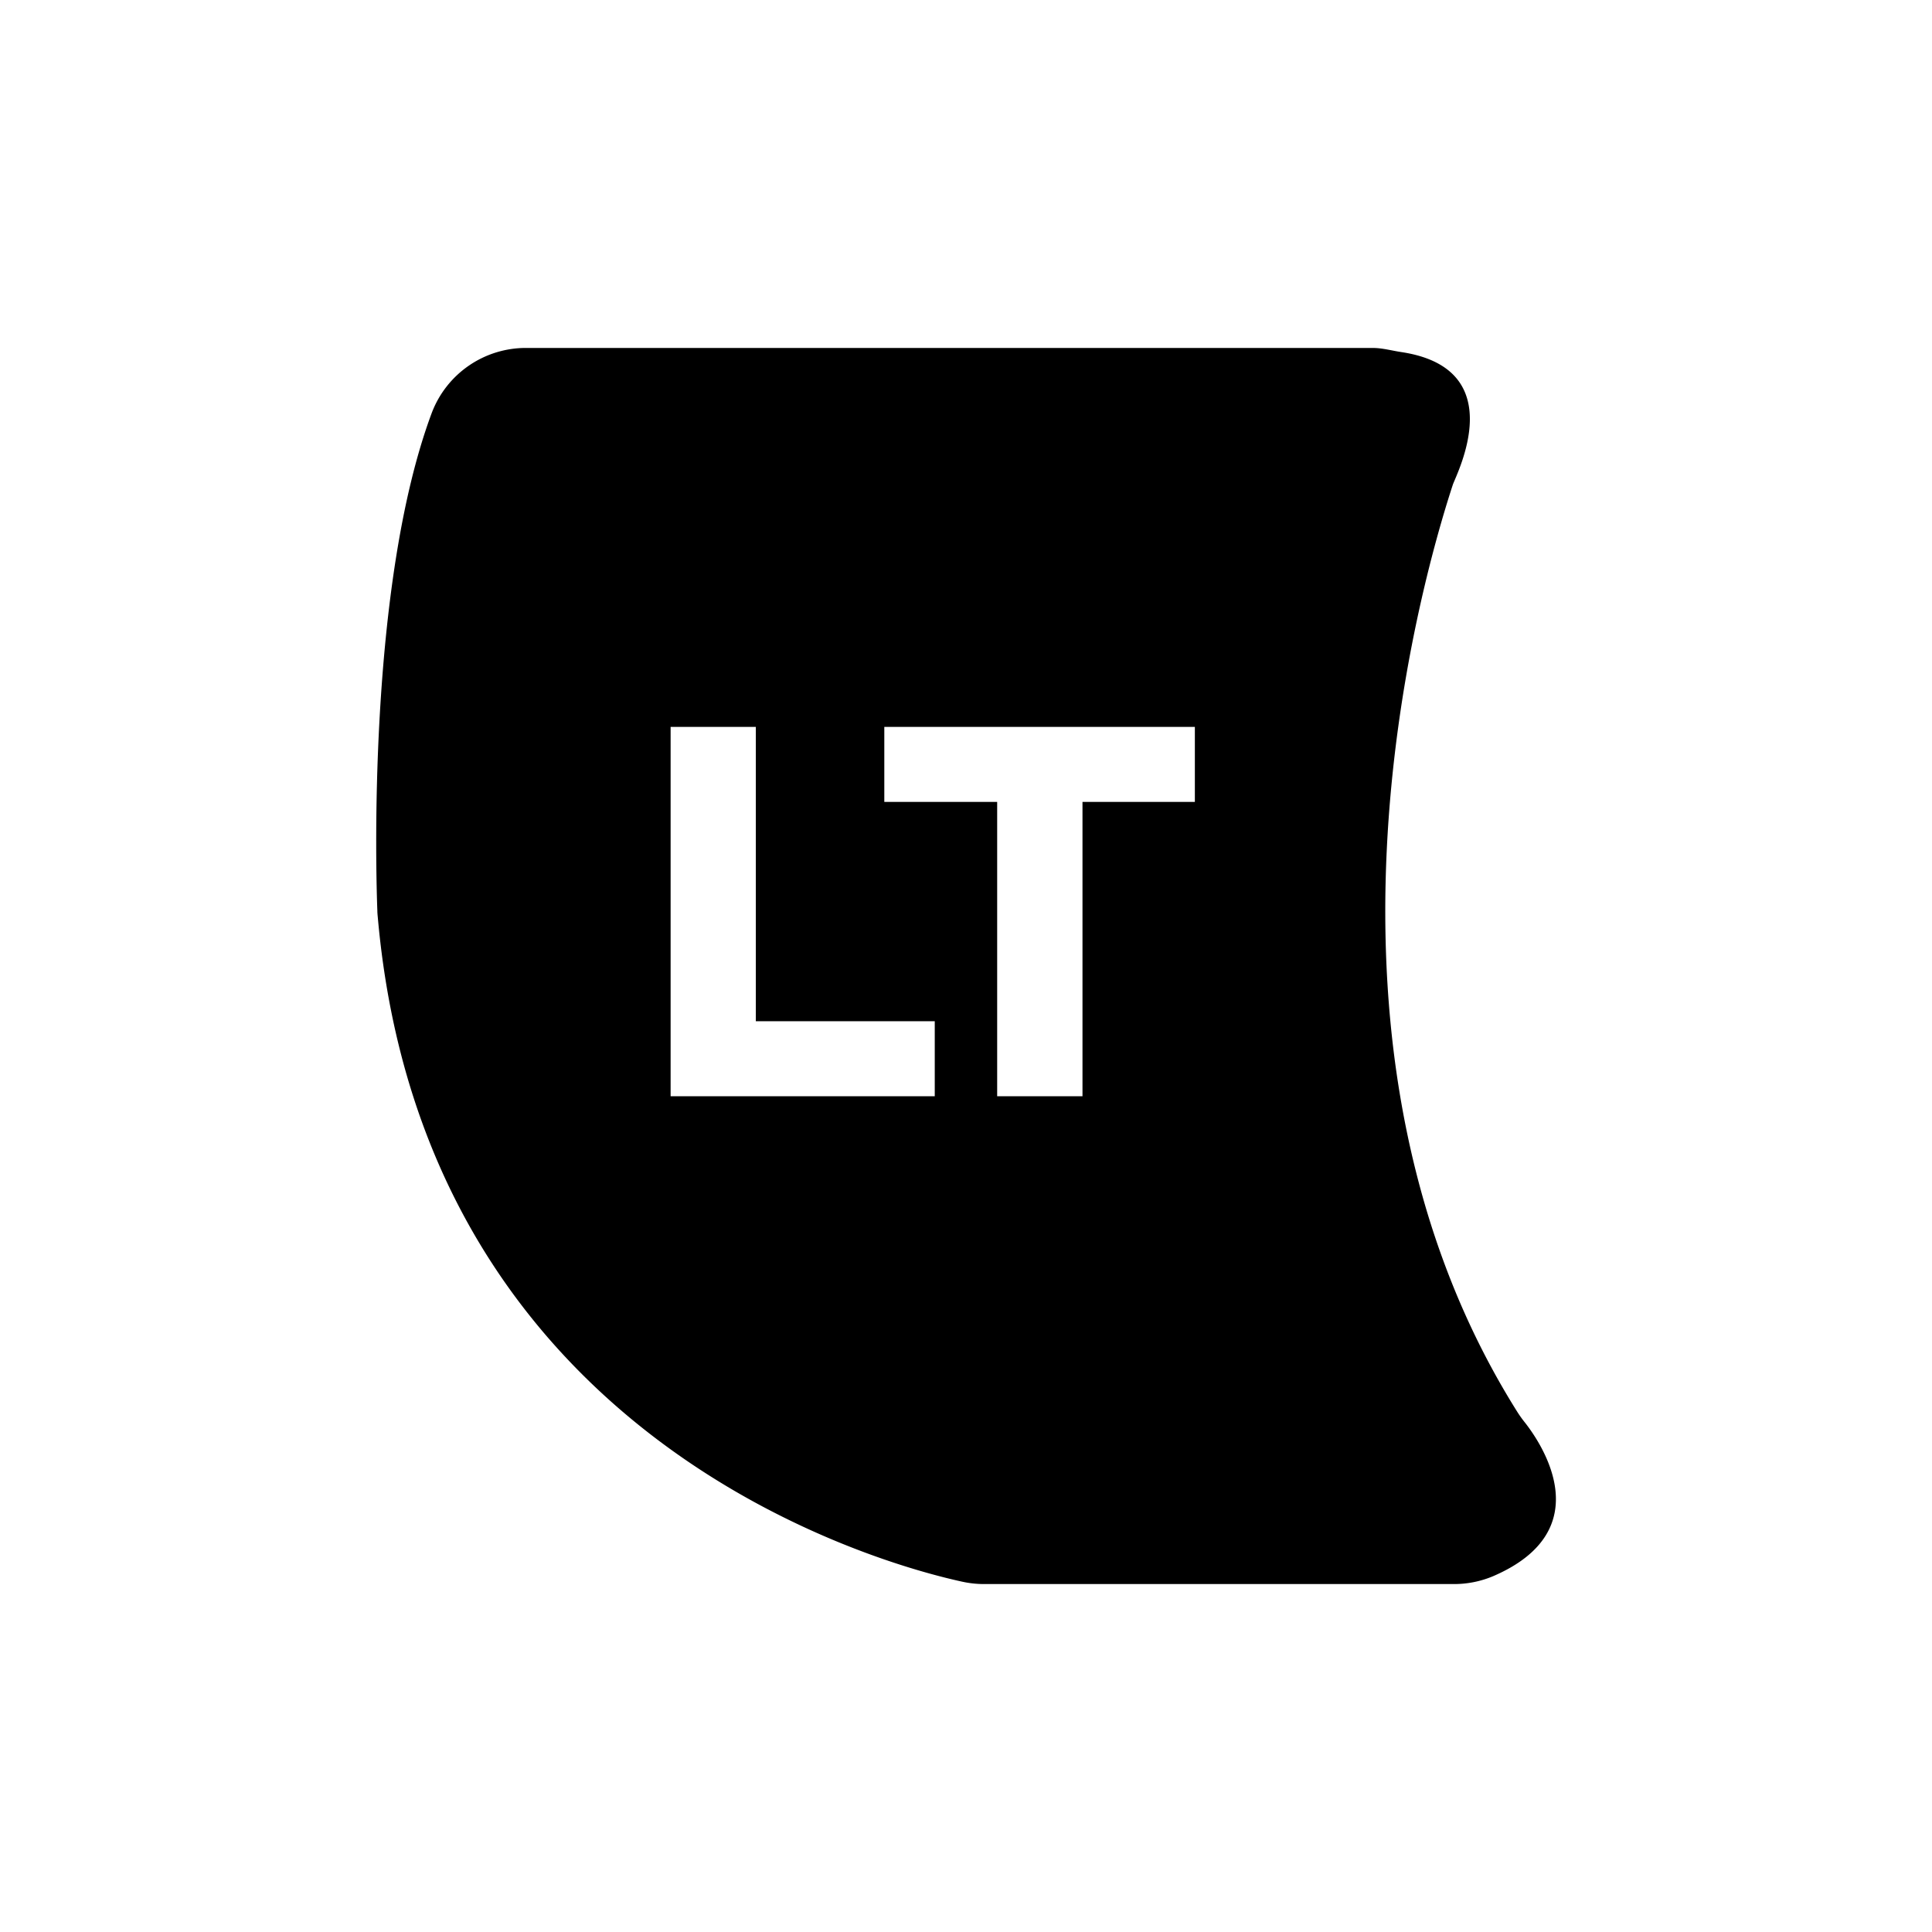 <svg xmlns="http://www.w3.org/2000/svg" viewBox="0 0 512 512" data-name="Layer 1" id="Layer_1"><path d="M404.07,376.92a30.76,30.76,0,0,1-1.95-2.73c-60.72-96.54-25.86-219-17.11-245.72.92-2.79,15.68-30.76-13.66-35.17-2.54-.38-5-1.09-7.57-1.09H139.45a26.66,26.66,0,0,0-25,17.14c-17.16,45.89-14.79,123-14.45,131.94,0,.58.06,1.15.11,1.72C112.4,382.06,233.75,414.53,254.94,419.15a26.82,26.82,0,0,0,5.79.64H385.27a26.56,26.56,0,0,0,10.48-2.11C424.22,405.38,408.31,382.29,404.07,376.92ZM247.72,290.51h-70V192.63H200.3v78h47.42Zm68.93-78H286.87v78H264.26v-78H234.35V192.63h82.3Z"/></svg>